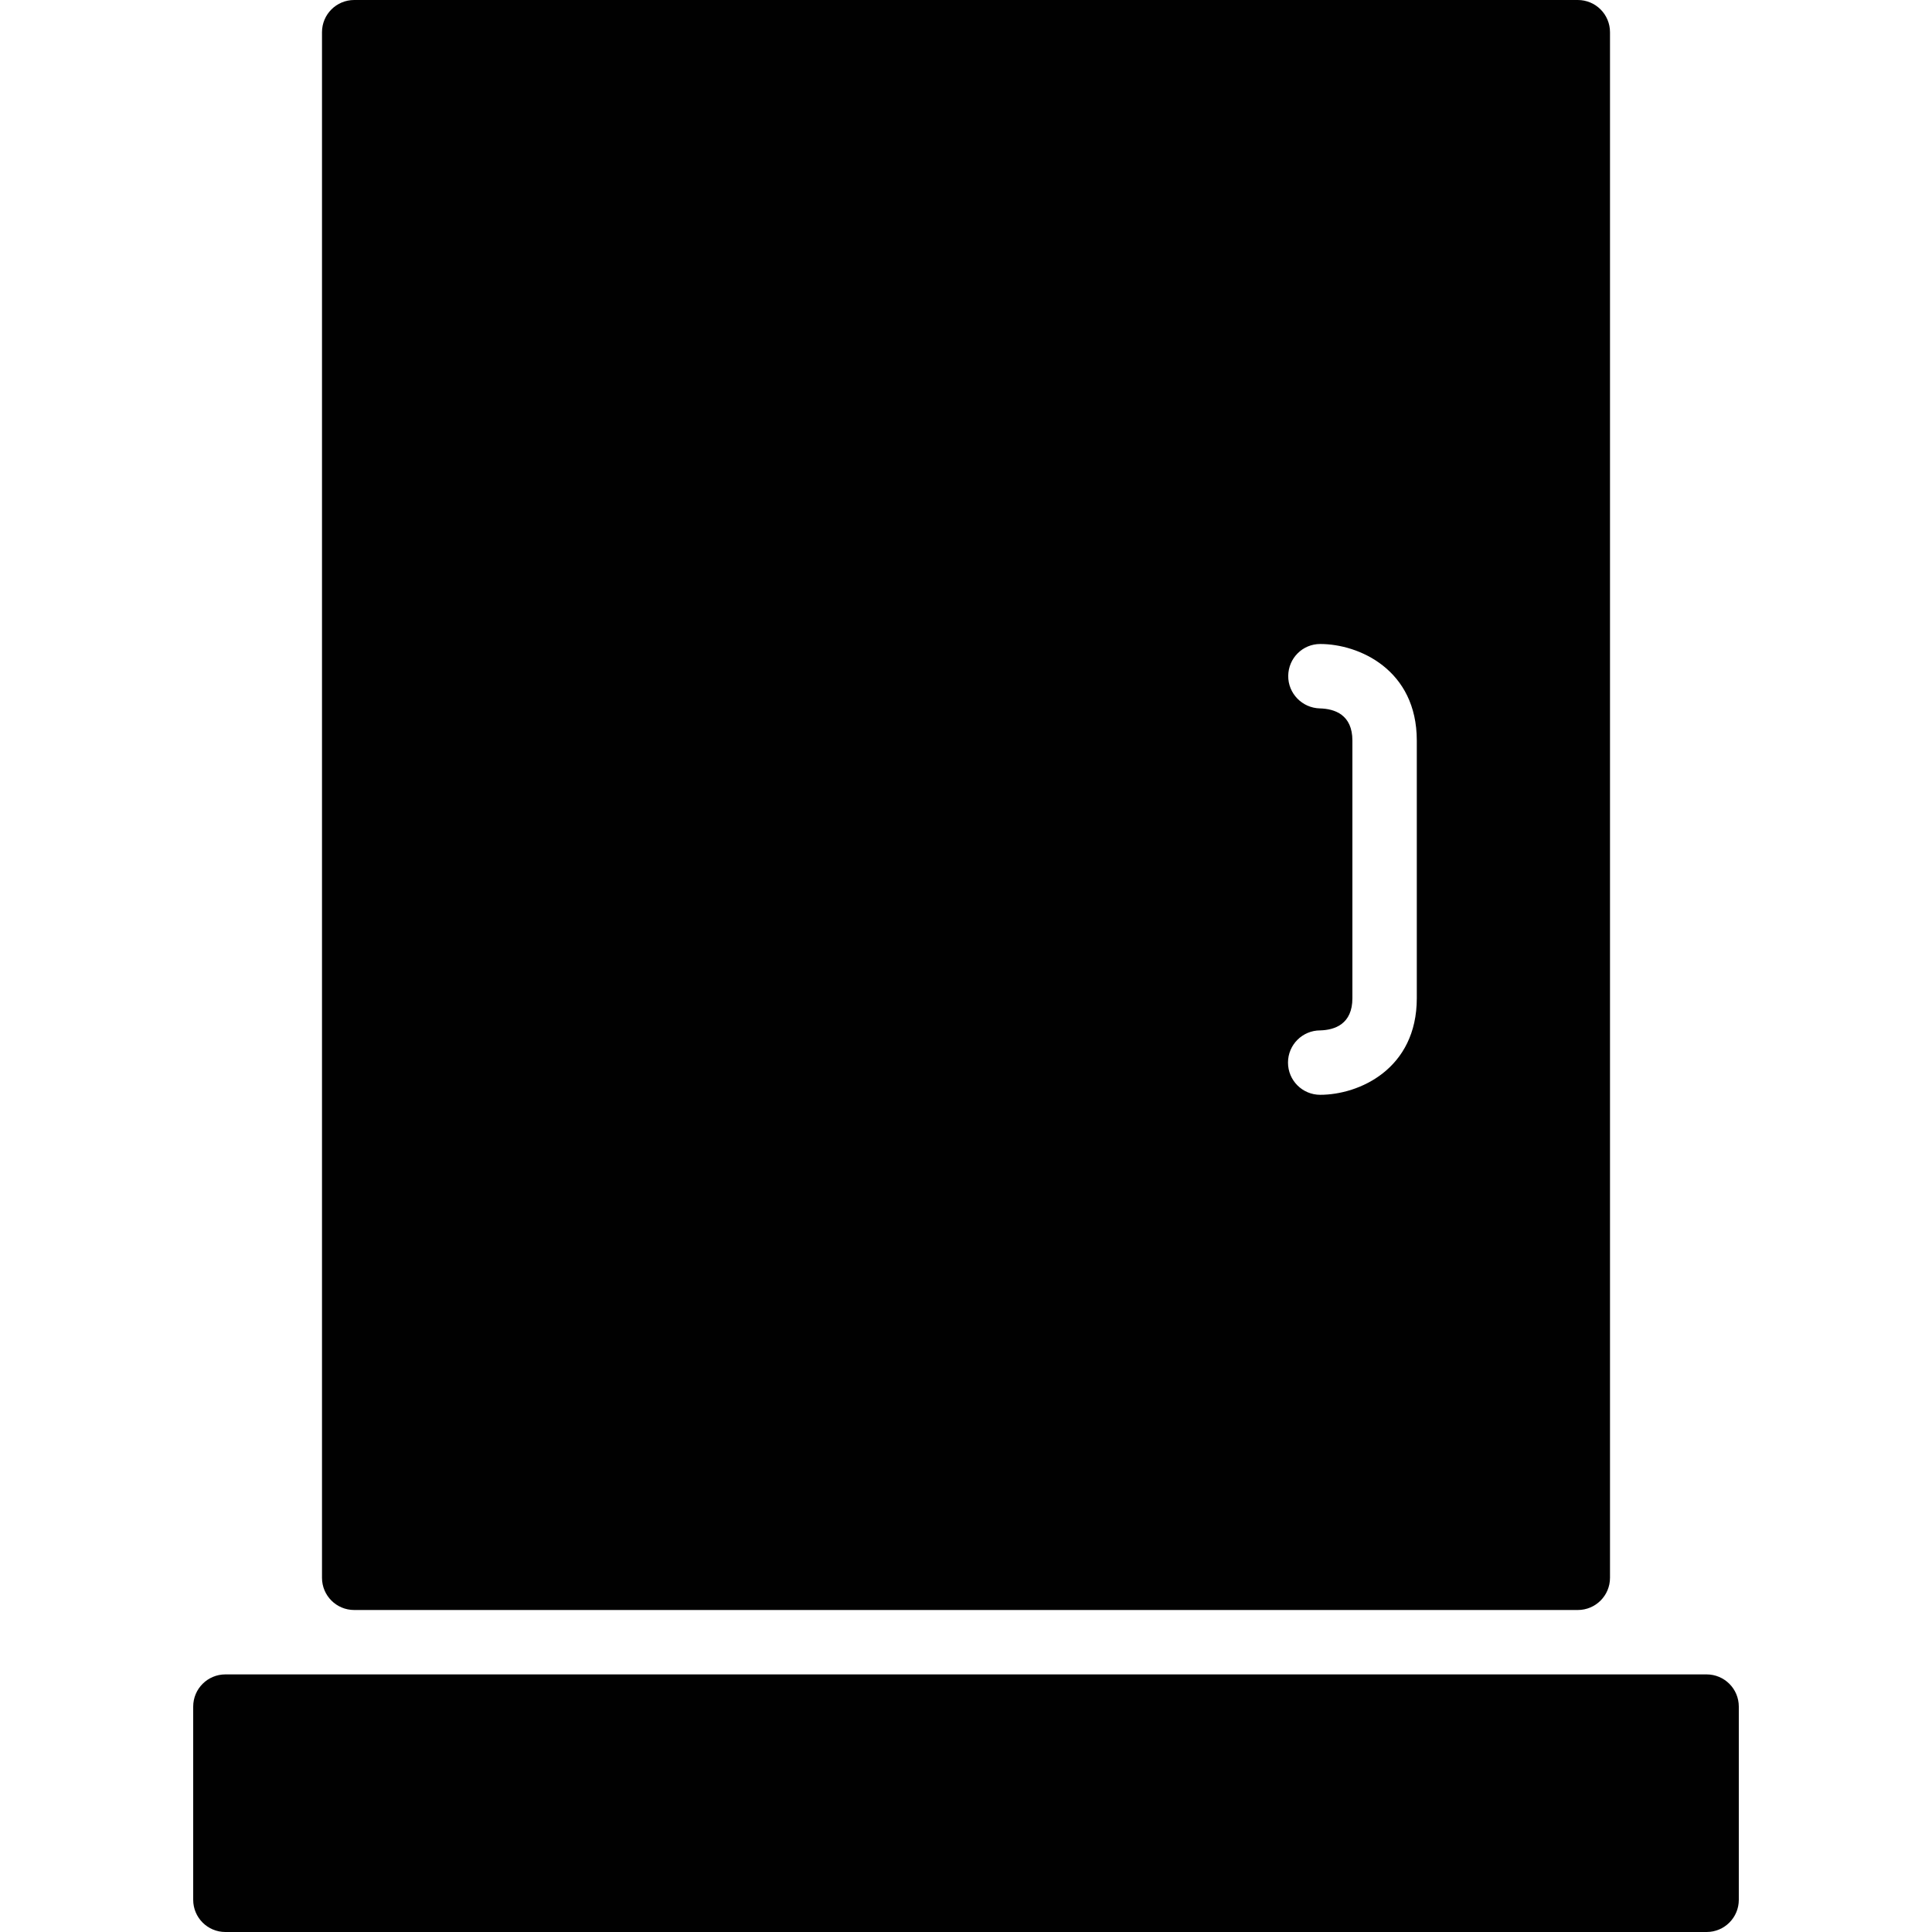 <?xml version="1.0" encoding="utf-8"?>
<!-- Generator: Adobe Illustrator 17.0.0, SVG Export Plug-In . SVG Version: 6.00 Build 0)  -->
<!DOCTYPE svg PUBLIC "-//W3C//DTD SVG 1.1//EN" "http://www.w3.org/Graphics/SVG/1.1/DTD/svg11.dtd">
<svg version="1.1" id="Layer_2" xmlns="http://www.w3.org/2000/svg" xmlns:xlink="http://www.w3.org/1999/xlink" x="0px" y="0px"
	 width="60px" height="60px" viewBox="0 0 60 60" enable-background="new 0 0 60 60" xml:space="preserve">
<g>
	<path fill="#010101" d="M11,50h38c0.553,0,1-0.447,1-1V1c0-0.553-0.447-1-1-1H11c-0.553,0-1,0.447-1,1v48
		C10,49.553,10.447,50,11,50z M40.988,22c-0.547-0.014-0.988-0.465-0.981-1.013C40.014,20.44,40.453,20,41,20c1.206,0,3,0.799,3,3v8
		c0,2.201-1.794,3-3,3c-0.553,0-1-0.447-1-1c0-0.553,0.447-1,1-1c0.45-0.012,1-0.194,1-1v-8C42,22.194,41.45,22.012,40.988,22z"/>
	<path fill="#010101" d="M53,52H7c-0.553,0-1,0.447-1,1v6c0,0.553,0.447,1,1,1h46c0.553,0,1-0.447,1-1v-6C54,52.447,53.553,52,53,52
		z"/>
</g>
</svg>
